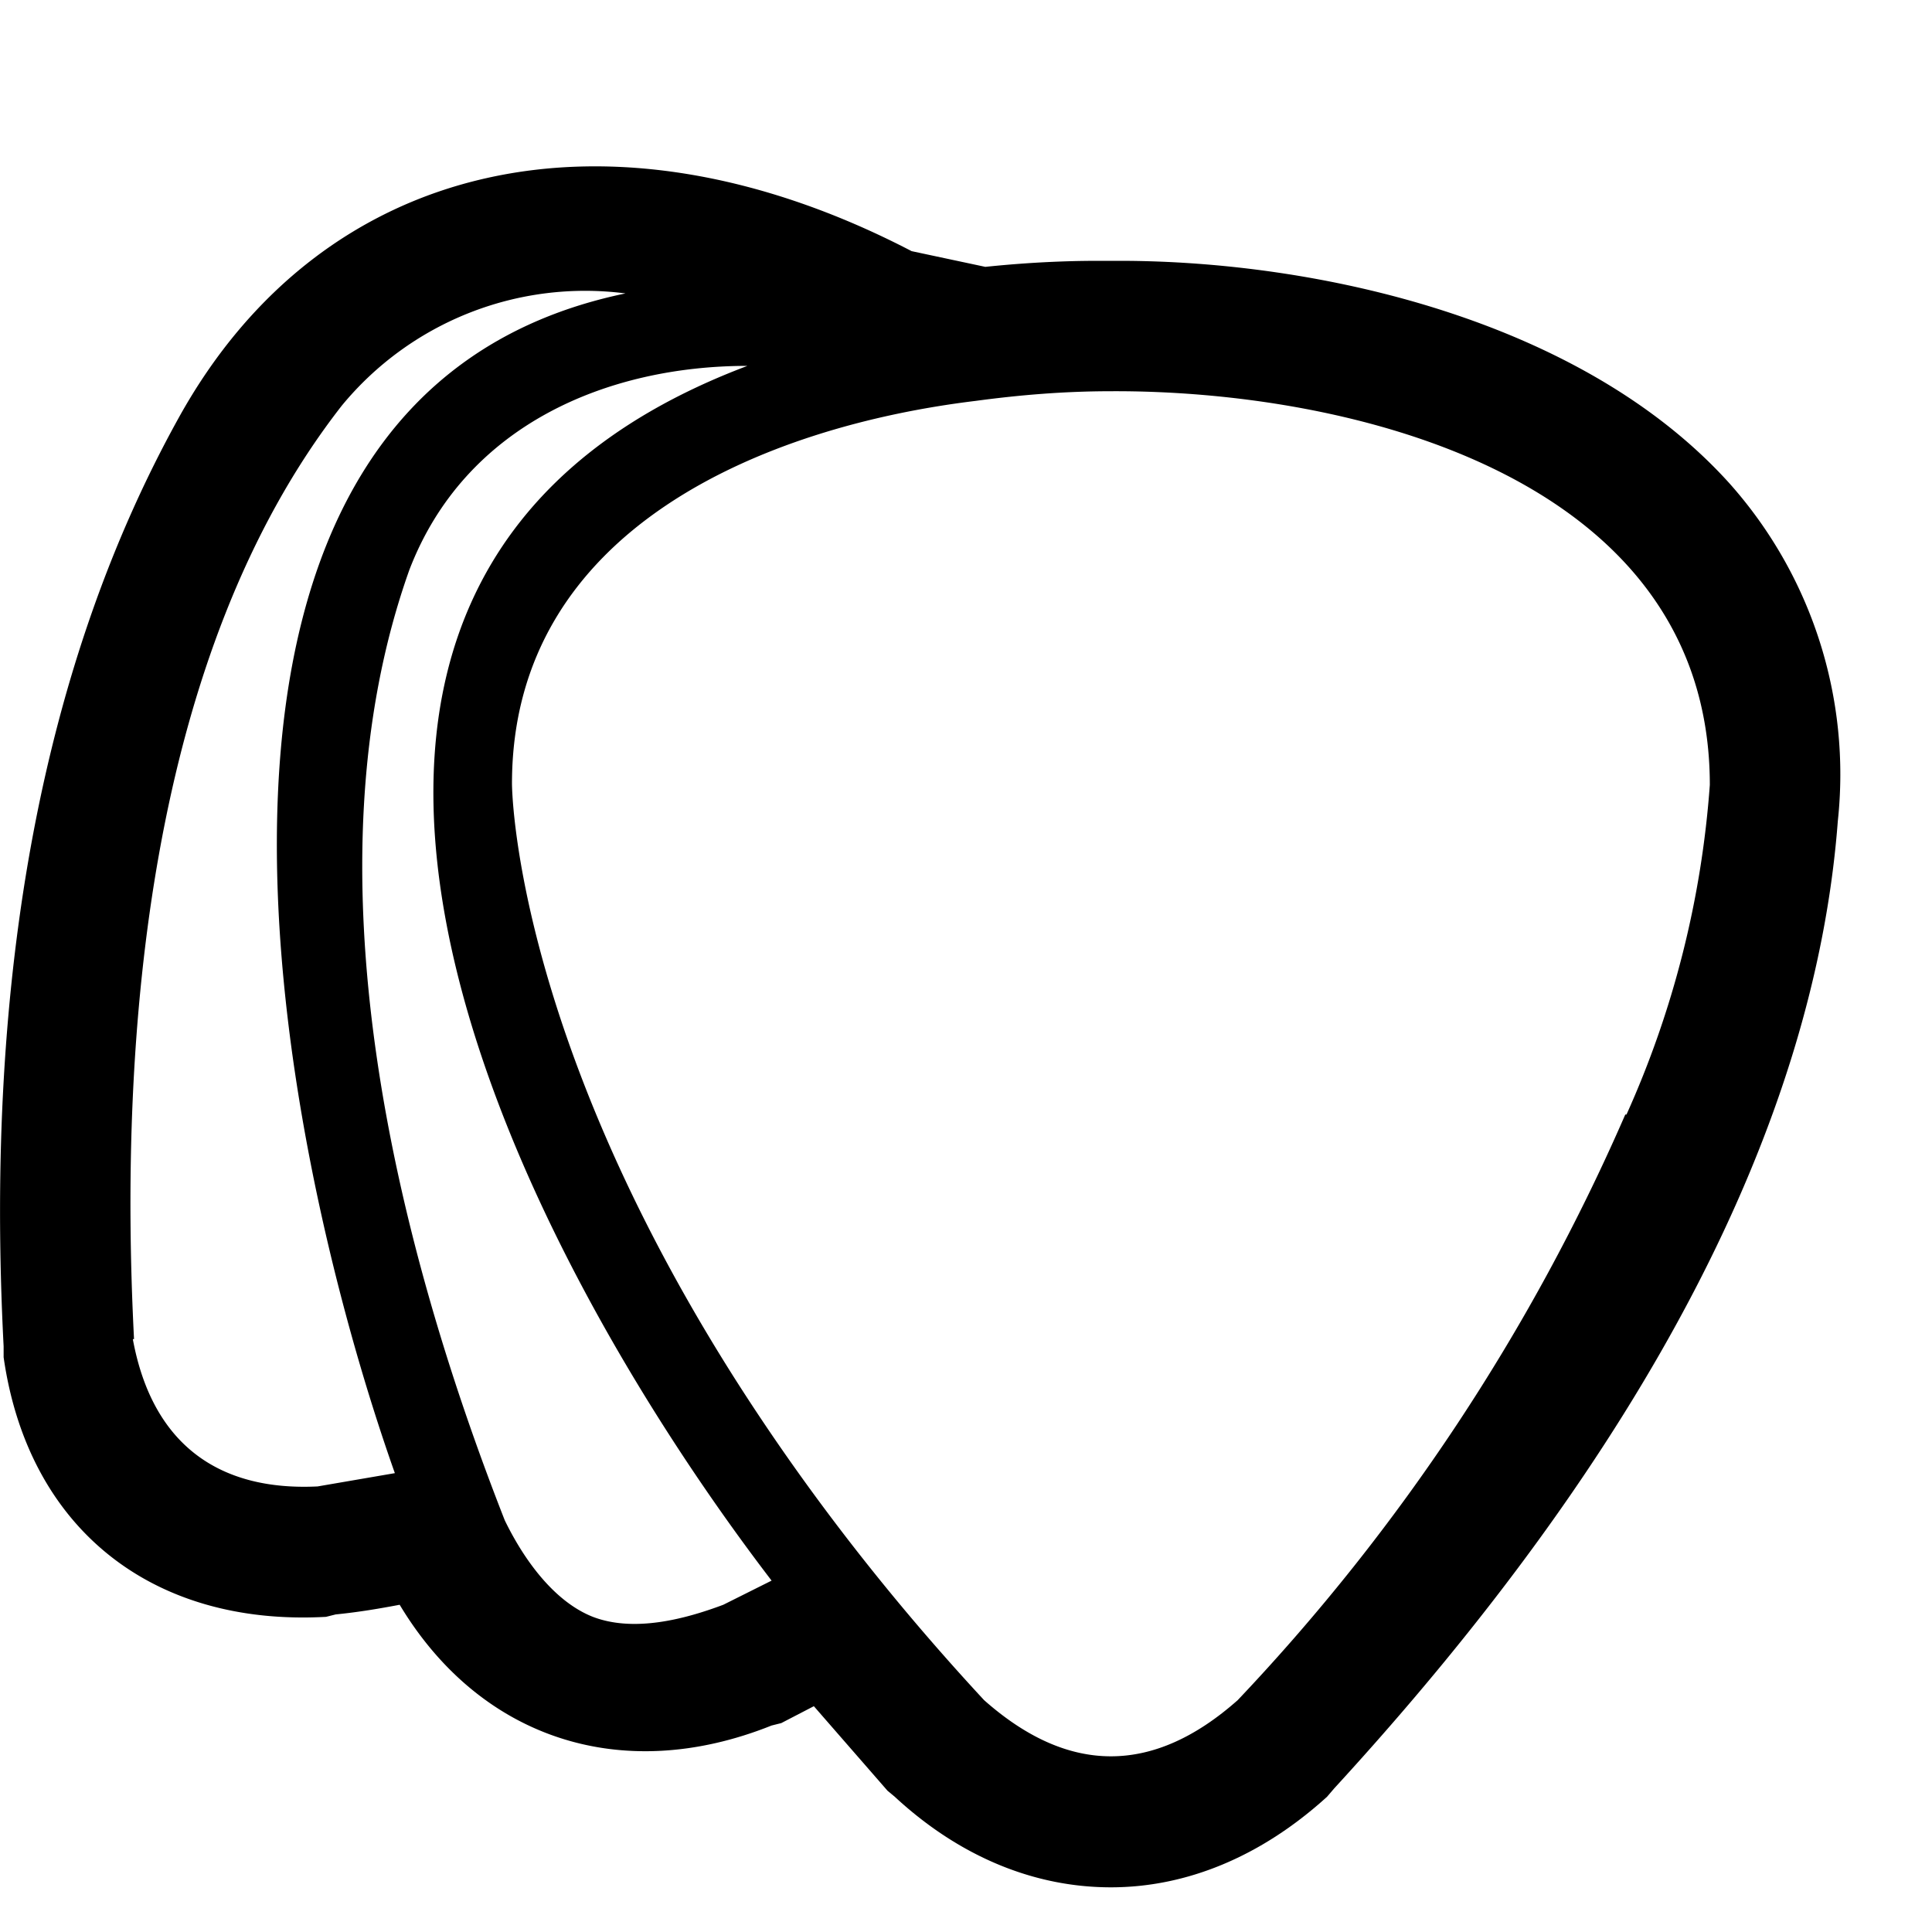 <svg width="16" height="16" viewBox="0 0 16 16" xmlns="http://www.w3.org/2000/svg"><title>picks</title><path d="M14.32 4c-1.22-1.35-3.4-1.84-5.05-1.84h-.15c-.13 0-.48 0-.96.05l-.61-.13c-2.5-1.3-4.88-.77-6.07 1.38C.36 5.48-.13 8.06.03 11.15v.09c.2 1.4 1.21 2.23 2.67 2.15l.08-.02c.2-.02.37-.05.53-.08.66 1.1 1.83 1.5 3.08 1l.08-.02.27-.14.61.7.06.05c.54.5 1.16.75 1.79.75.62 0 1.24-.25 1.79-.75l.06-.07c2.57-2.8 3.98-5.5 4.17-8.01a3.62 3.62 0 0 0-.9-2.8zm-.86 5.23a16.78 16.78 0 0 1-3.21 4.85c-.7.62-1.4.62-2.1 0-.76-.82-1.45-1.7-2.05-2.64-1.86-2.92-1.86-4.95-1.86-4.95 0-2.12 2.11-2.96 3.84-3.17.37-.05.74-.08 1.12-.08 1.97-.01 4.96.7 4.96 3.26a8.05 8.05 0 0 1-.69 2.73zm-8.55 4.16c-.33-.13-.58-.49-.73-.8-.91-2.32-1.67-5.4-.79-7.87.46-1.2 1.64-1.69 2.8-1.69-4.75 1.79-1.95 7.25.2 10.06l-.4.2c-.32.12-.74.23-1.08.1zm-3.8-2.3c-.13-2.52.12-5.68 1.72-7.73a2.61 2.61 0 0 1 2.35-.93c-4.14.86-2.9 6.97-1.91 9.77l-.64.11c-.82.04-1.37-.35-1.53-1.22h.01z"/></svg>